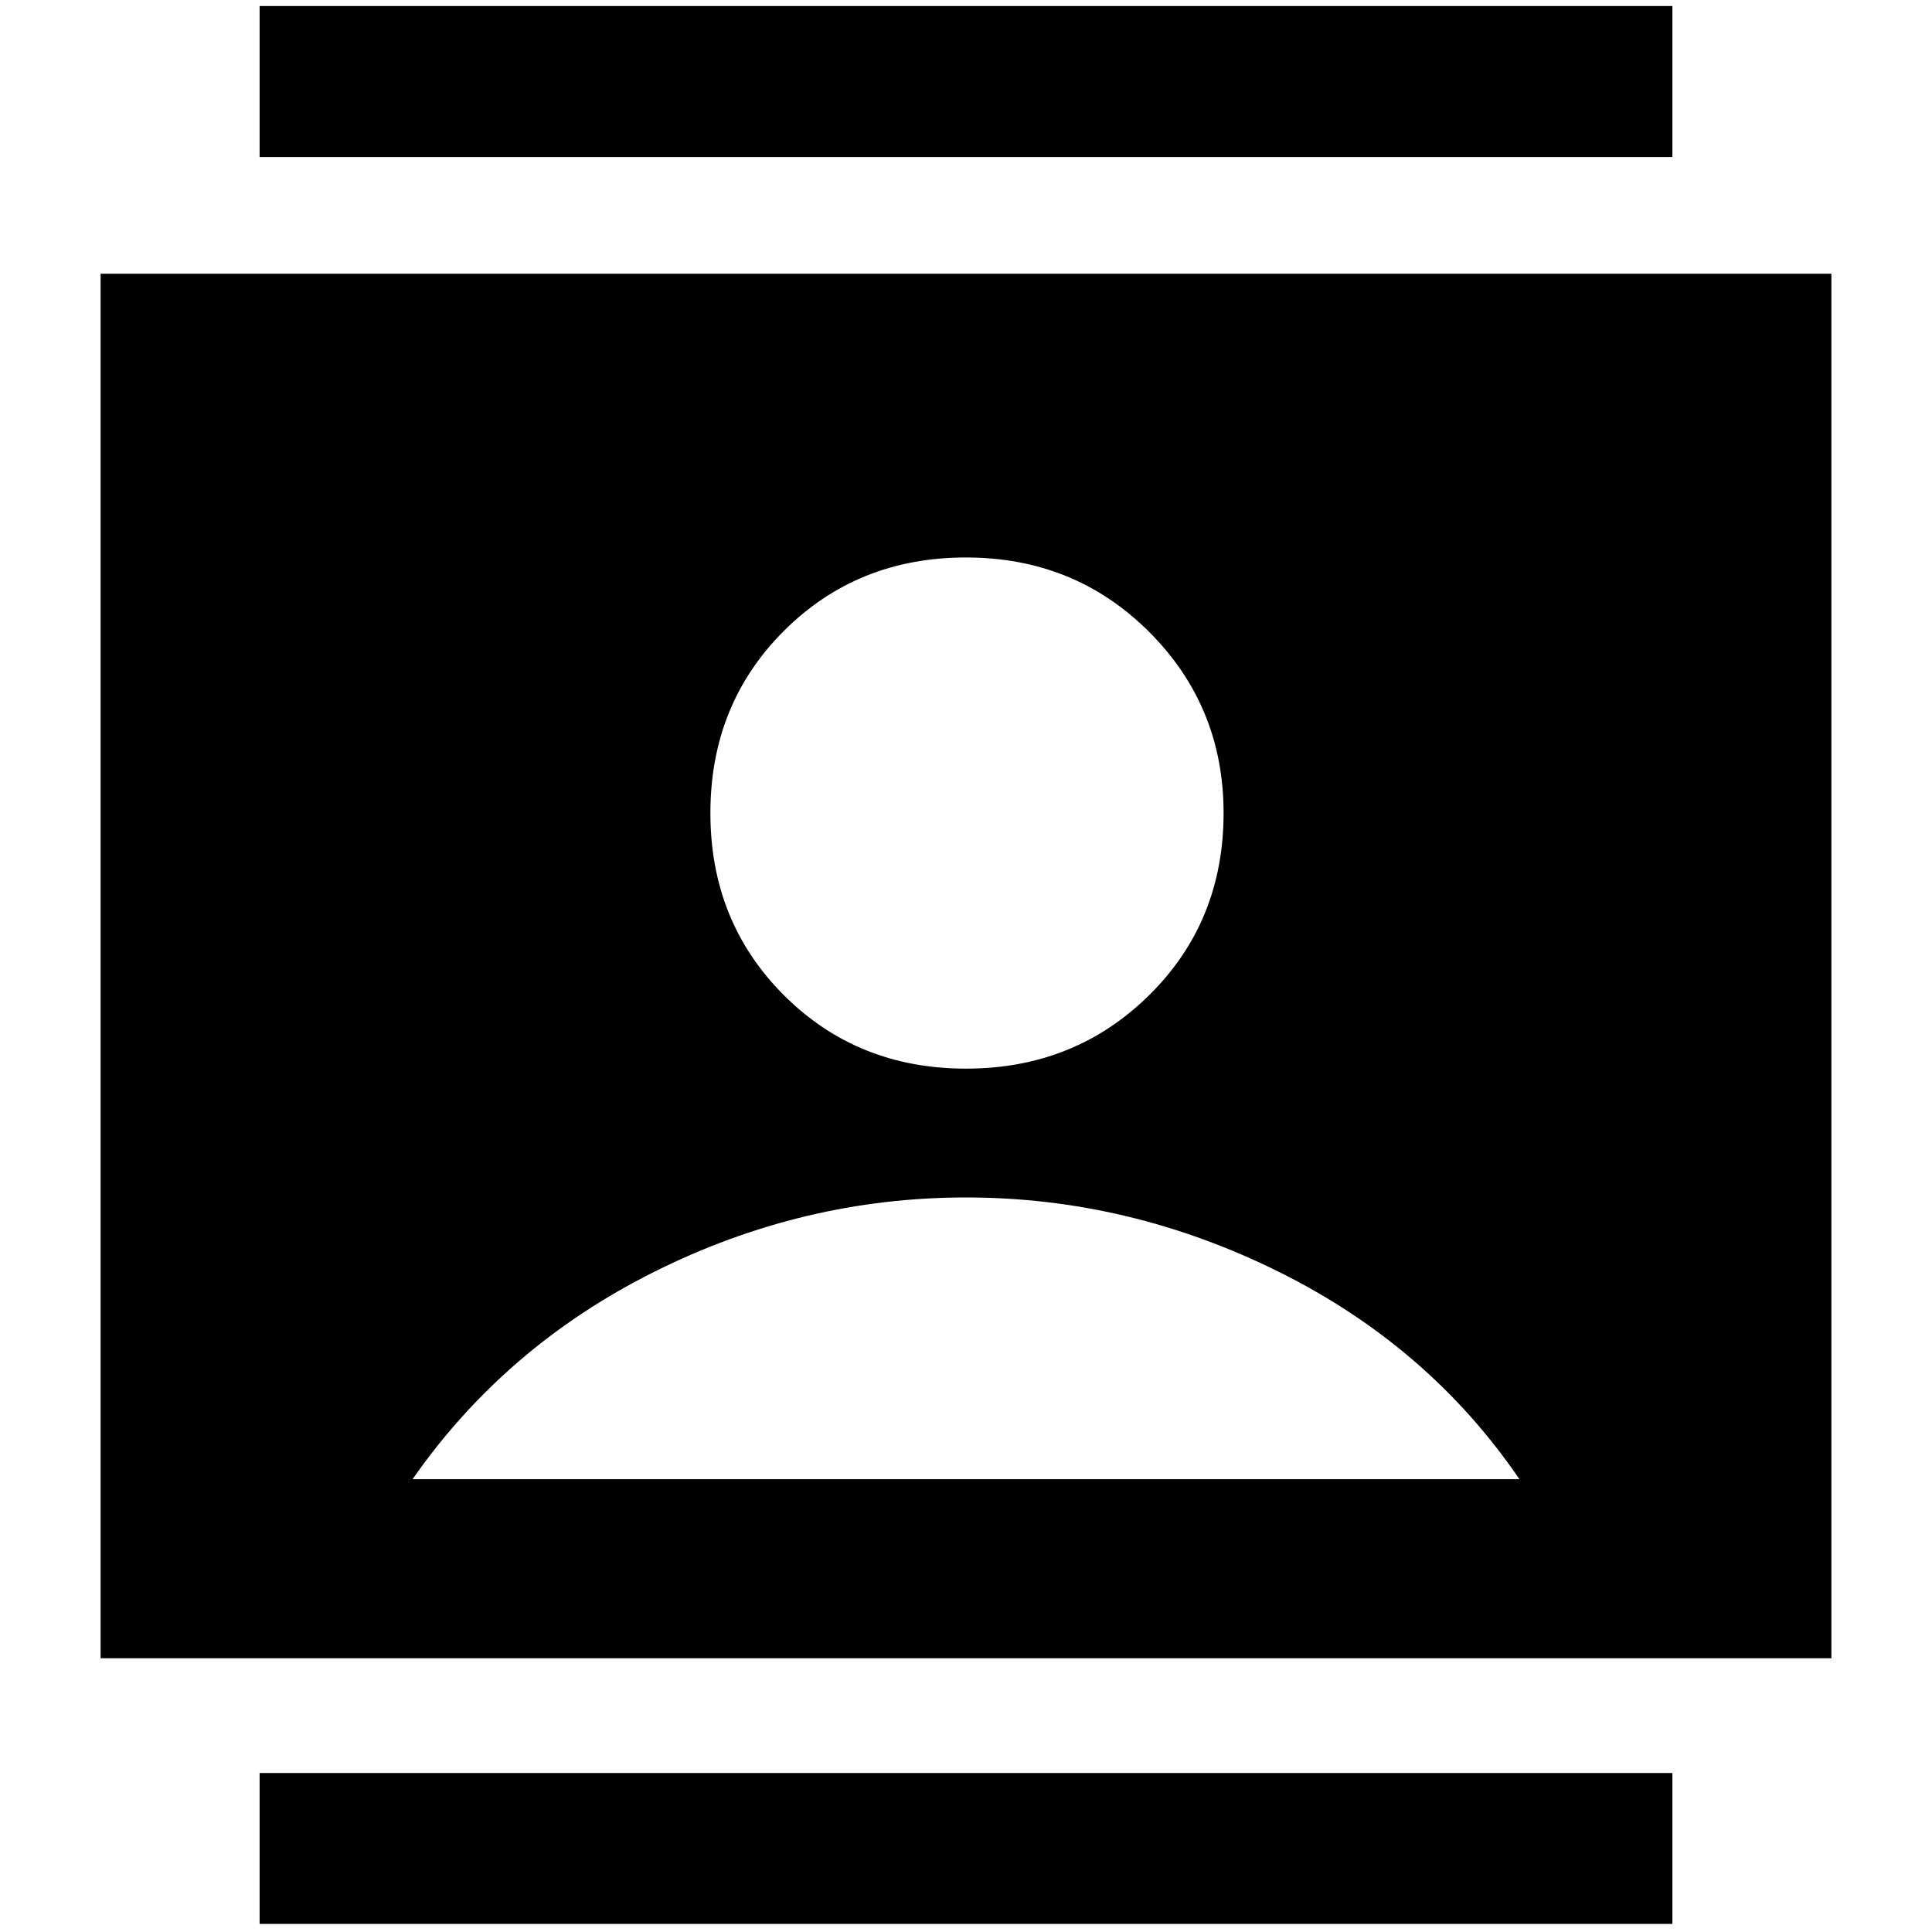 <svg xmlns="http://www.w3.org/2000/svg" height="40" width="40"><path d="M5.375 39.833v-3.125h29.25v3.125Zm0-36.583V.125h29.25V3.25ZM20 22.125q2.25 0 3.792-1.521 1.541-1.521 1.541-3.771 0-2.208-1.541-3.75Q22.25 11.542 20 11.542t-3.771 1.521q-1.521 1.52-1.521 3.77t1.521 3.771Q17.75 22.125 20 22.125ZM2.083 34.333V5.667h35.834v28.666Zm6.459-3.708h22.916q-1.875-2.75-4.979-4.292-3.104-1.541-6.479-1.541t-6.458 1.541q-3.084 1.542-5 4.292Z"/></svg>